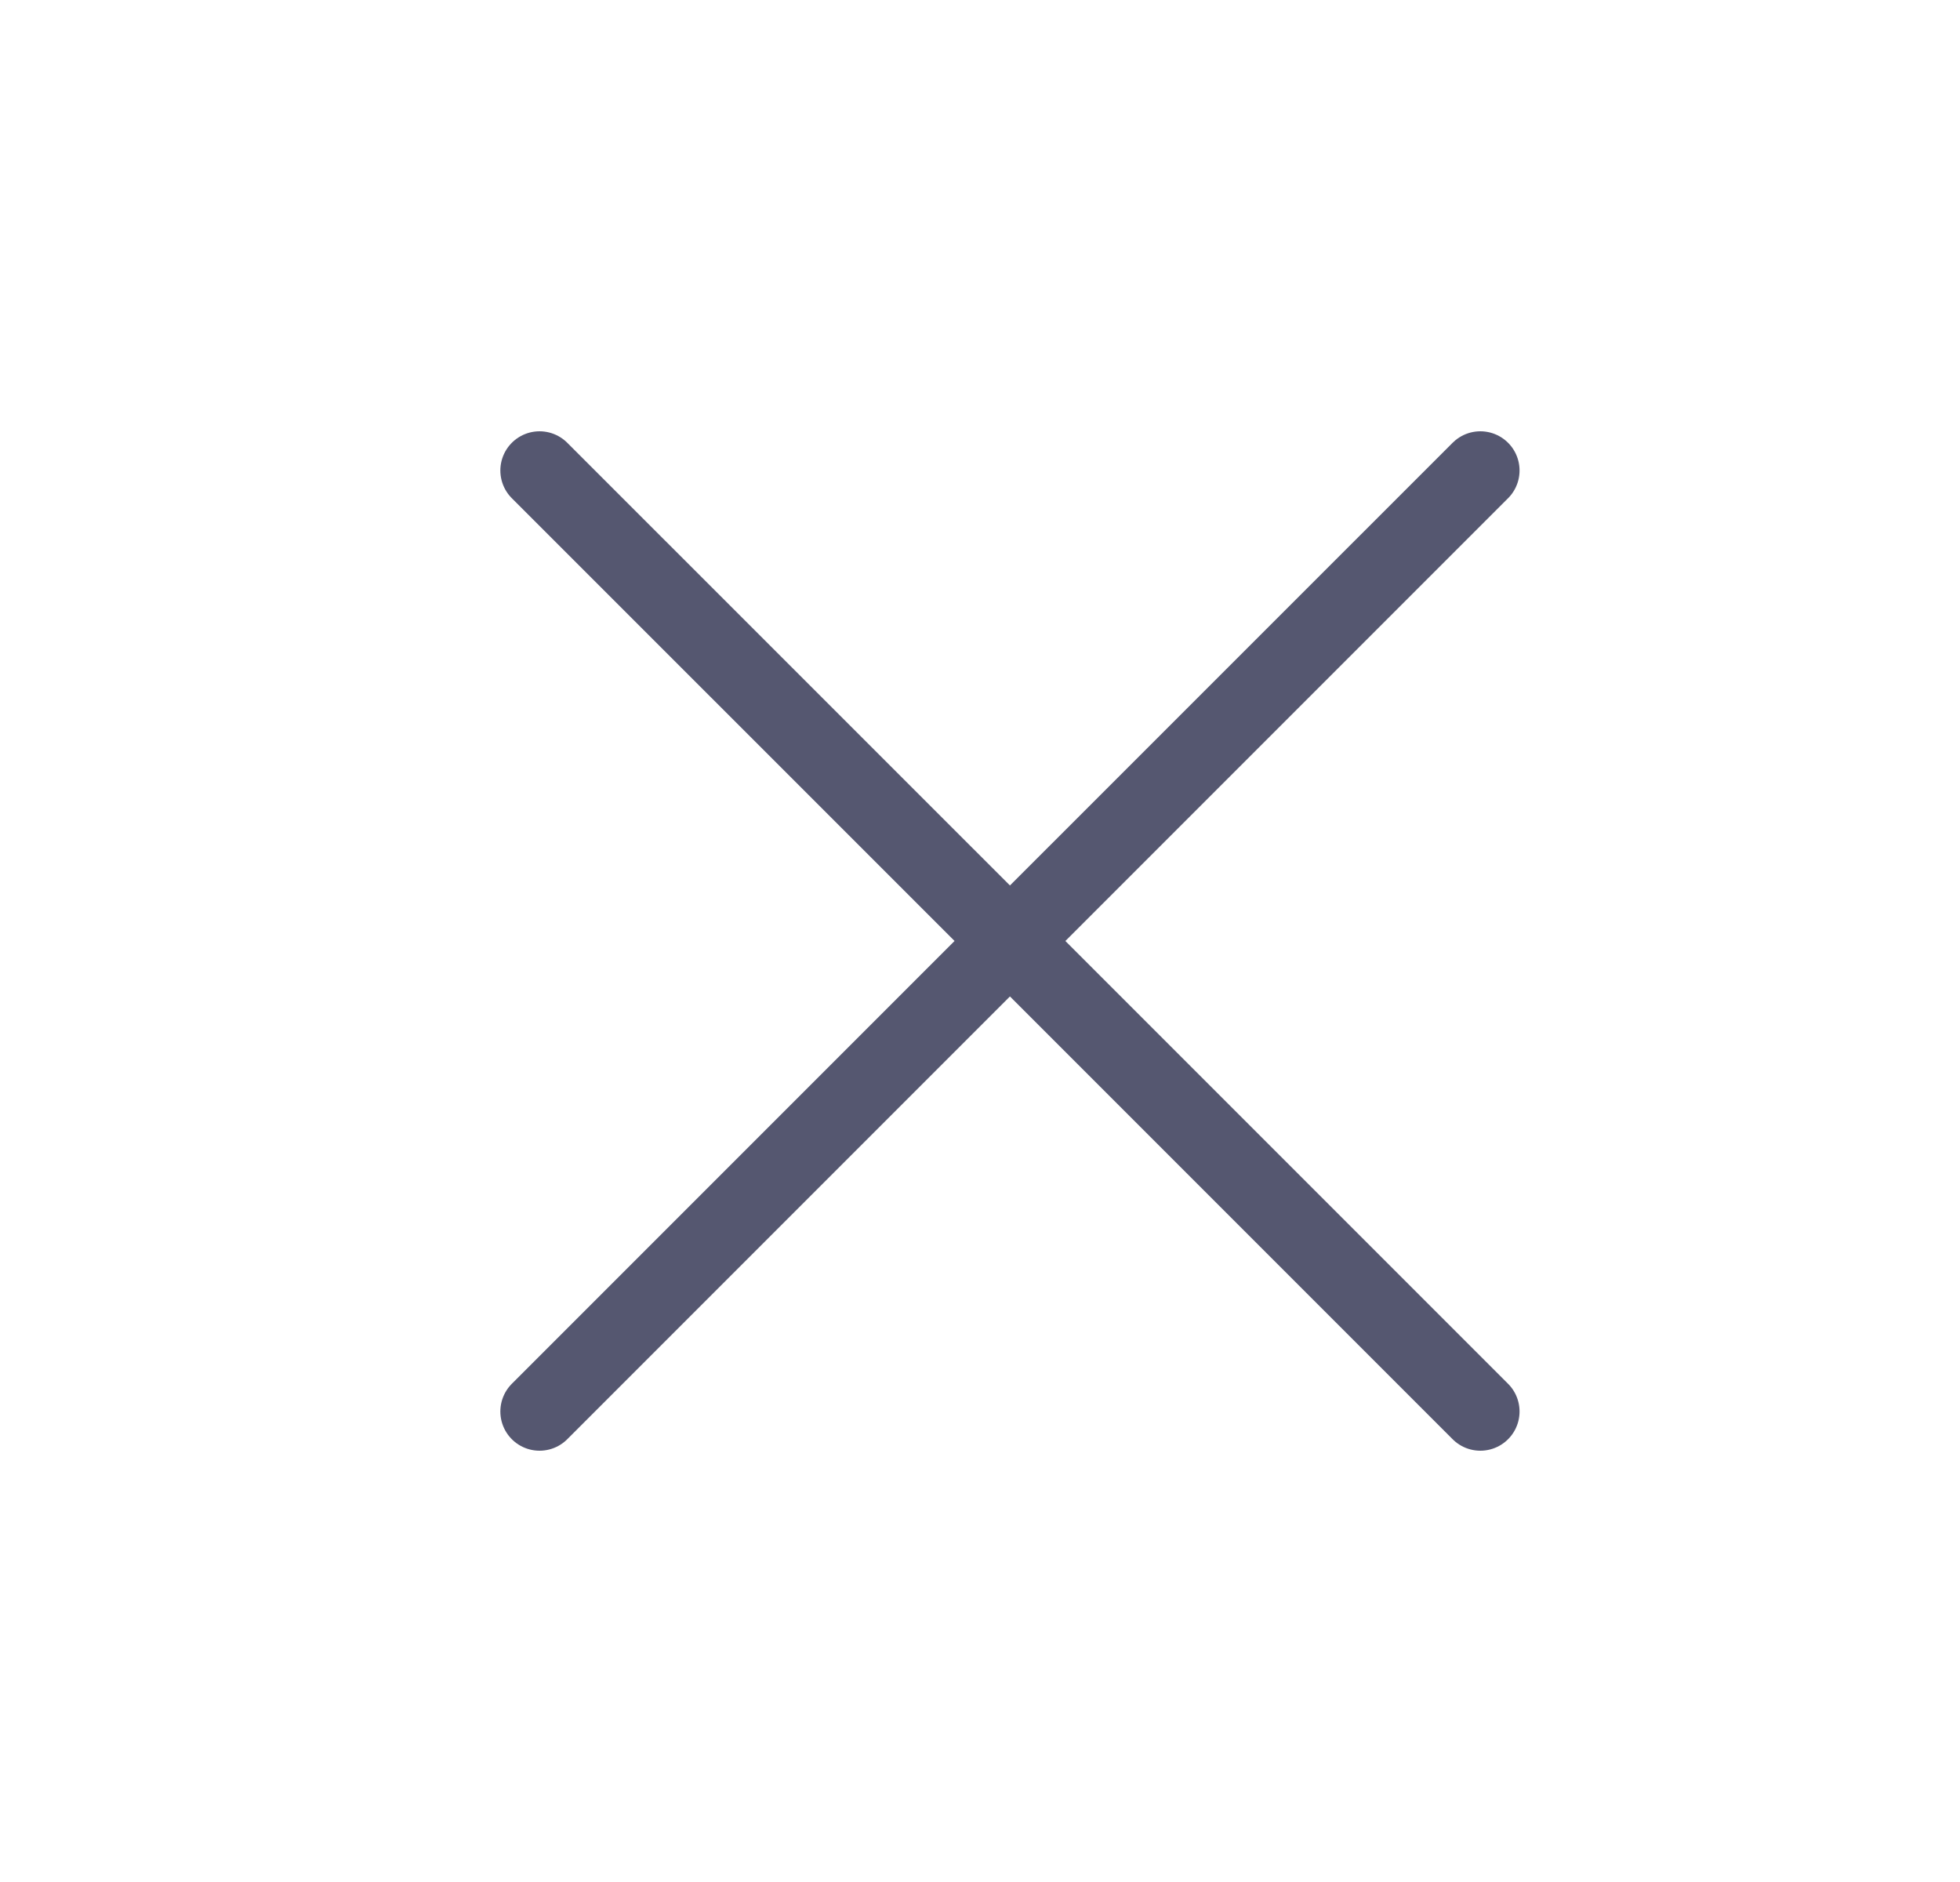 <svg width="25" height="24" viewBox="0 0 25 24" fill="none" xmlns="http://www.w3.org/2000/svg">
<path d="M6.882 6L12.882 11.999L18.882 6L6.882 18L12.882 12L18.882 18" stroke="#555770" stroke-linecap="round" stroke-linejoin="round"/>
</svg>
